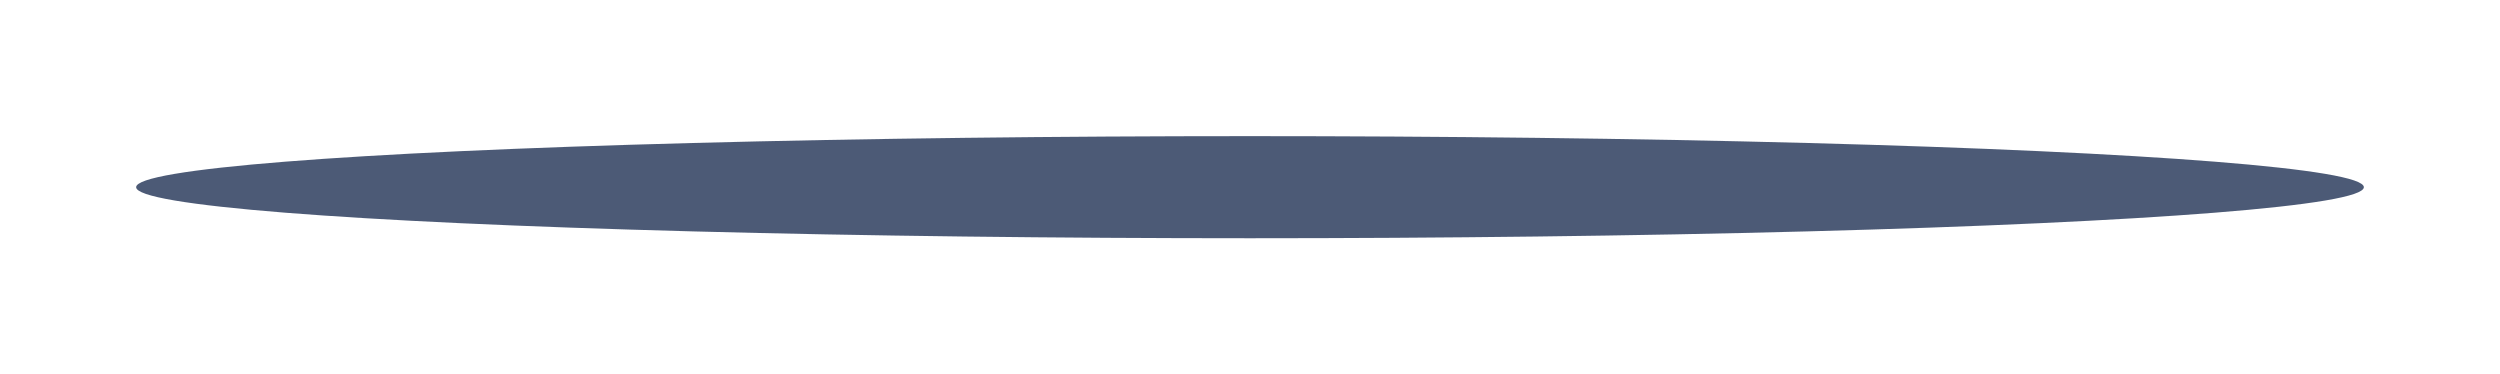 <svg width="808" height="121" viewBox="0 0 808 121" fill="none" xmlns="http://www.w3.org/2000/svg">
<g filter="url(#filter0_f_59_725)">
<ellipse cx="404" cy="60.5" rx="360" ry="16.5" fill="#00153D" fill-opacity="0.7"/>
</g>
<defs>
<filter id="filter0_f_59_725" x="0" y="0" width="808" height="121" filterUnits="userSpaceOnUse" color-interpolation-filters="sRGB">
<feFlood flood-opacity="0" result="BackgroundImageFix"/>
<feBlend mode="normal" in="SourceGraphic" in2="BackgroundImageFix" result="shape"/>
<feGaussianBlur stdDeviation="22" result="effect1_foregroundBlur_59_725"/>
</filter>
</defs>
</svg>
